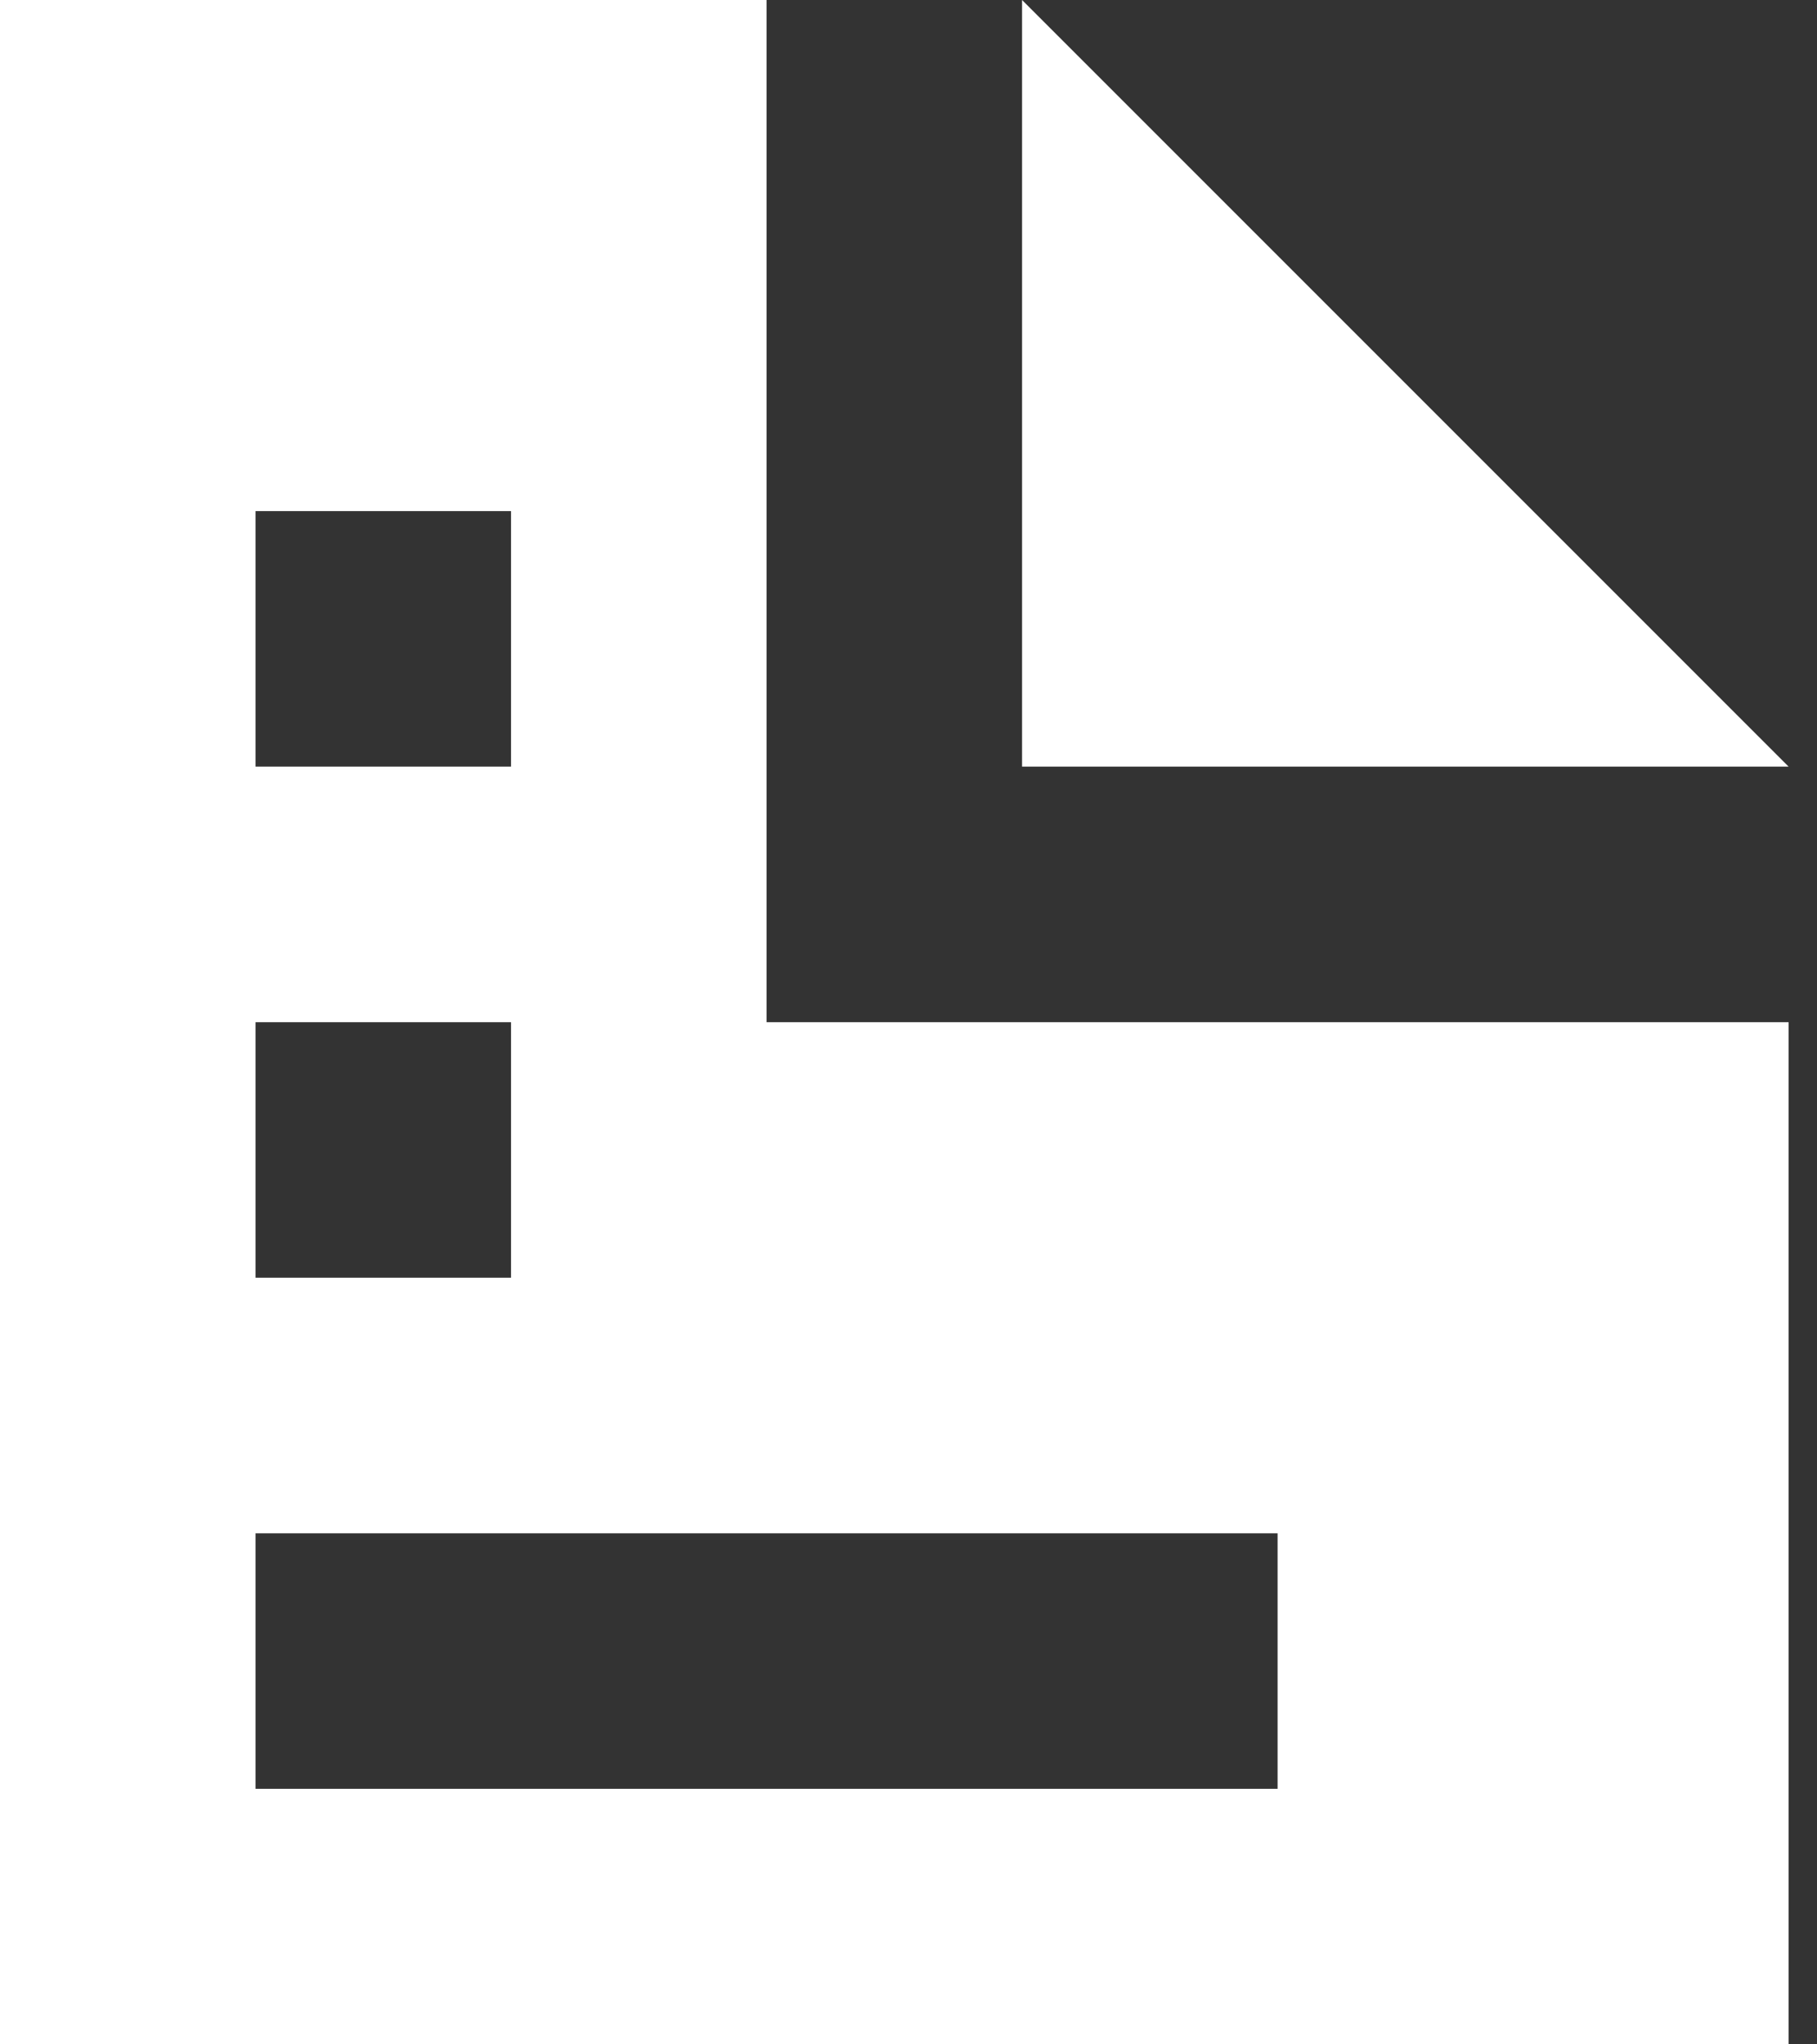 <svg xmlns="http://www.w3.org/2000/svg" width="32" height="36" viewBox="0 0 32 36"><rect x="0" y="0" width="32" height="36" fill="#333333" stroke="none"/><path fill="#fff" d="M4.5 27h18v4.5h-18zm0-9H9v4.5H4.5zm0-9H9v4.5H4.5zM18 0v13.5h13.5zM0 0v36h31.5V18h-18V0z"/></svg>